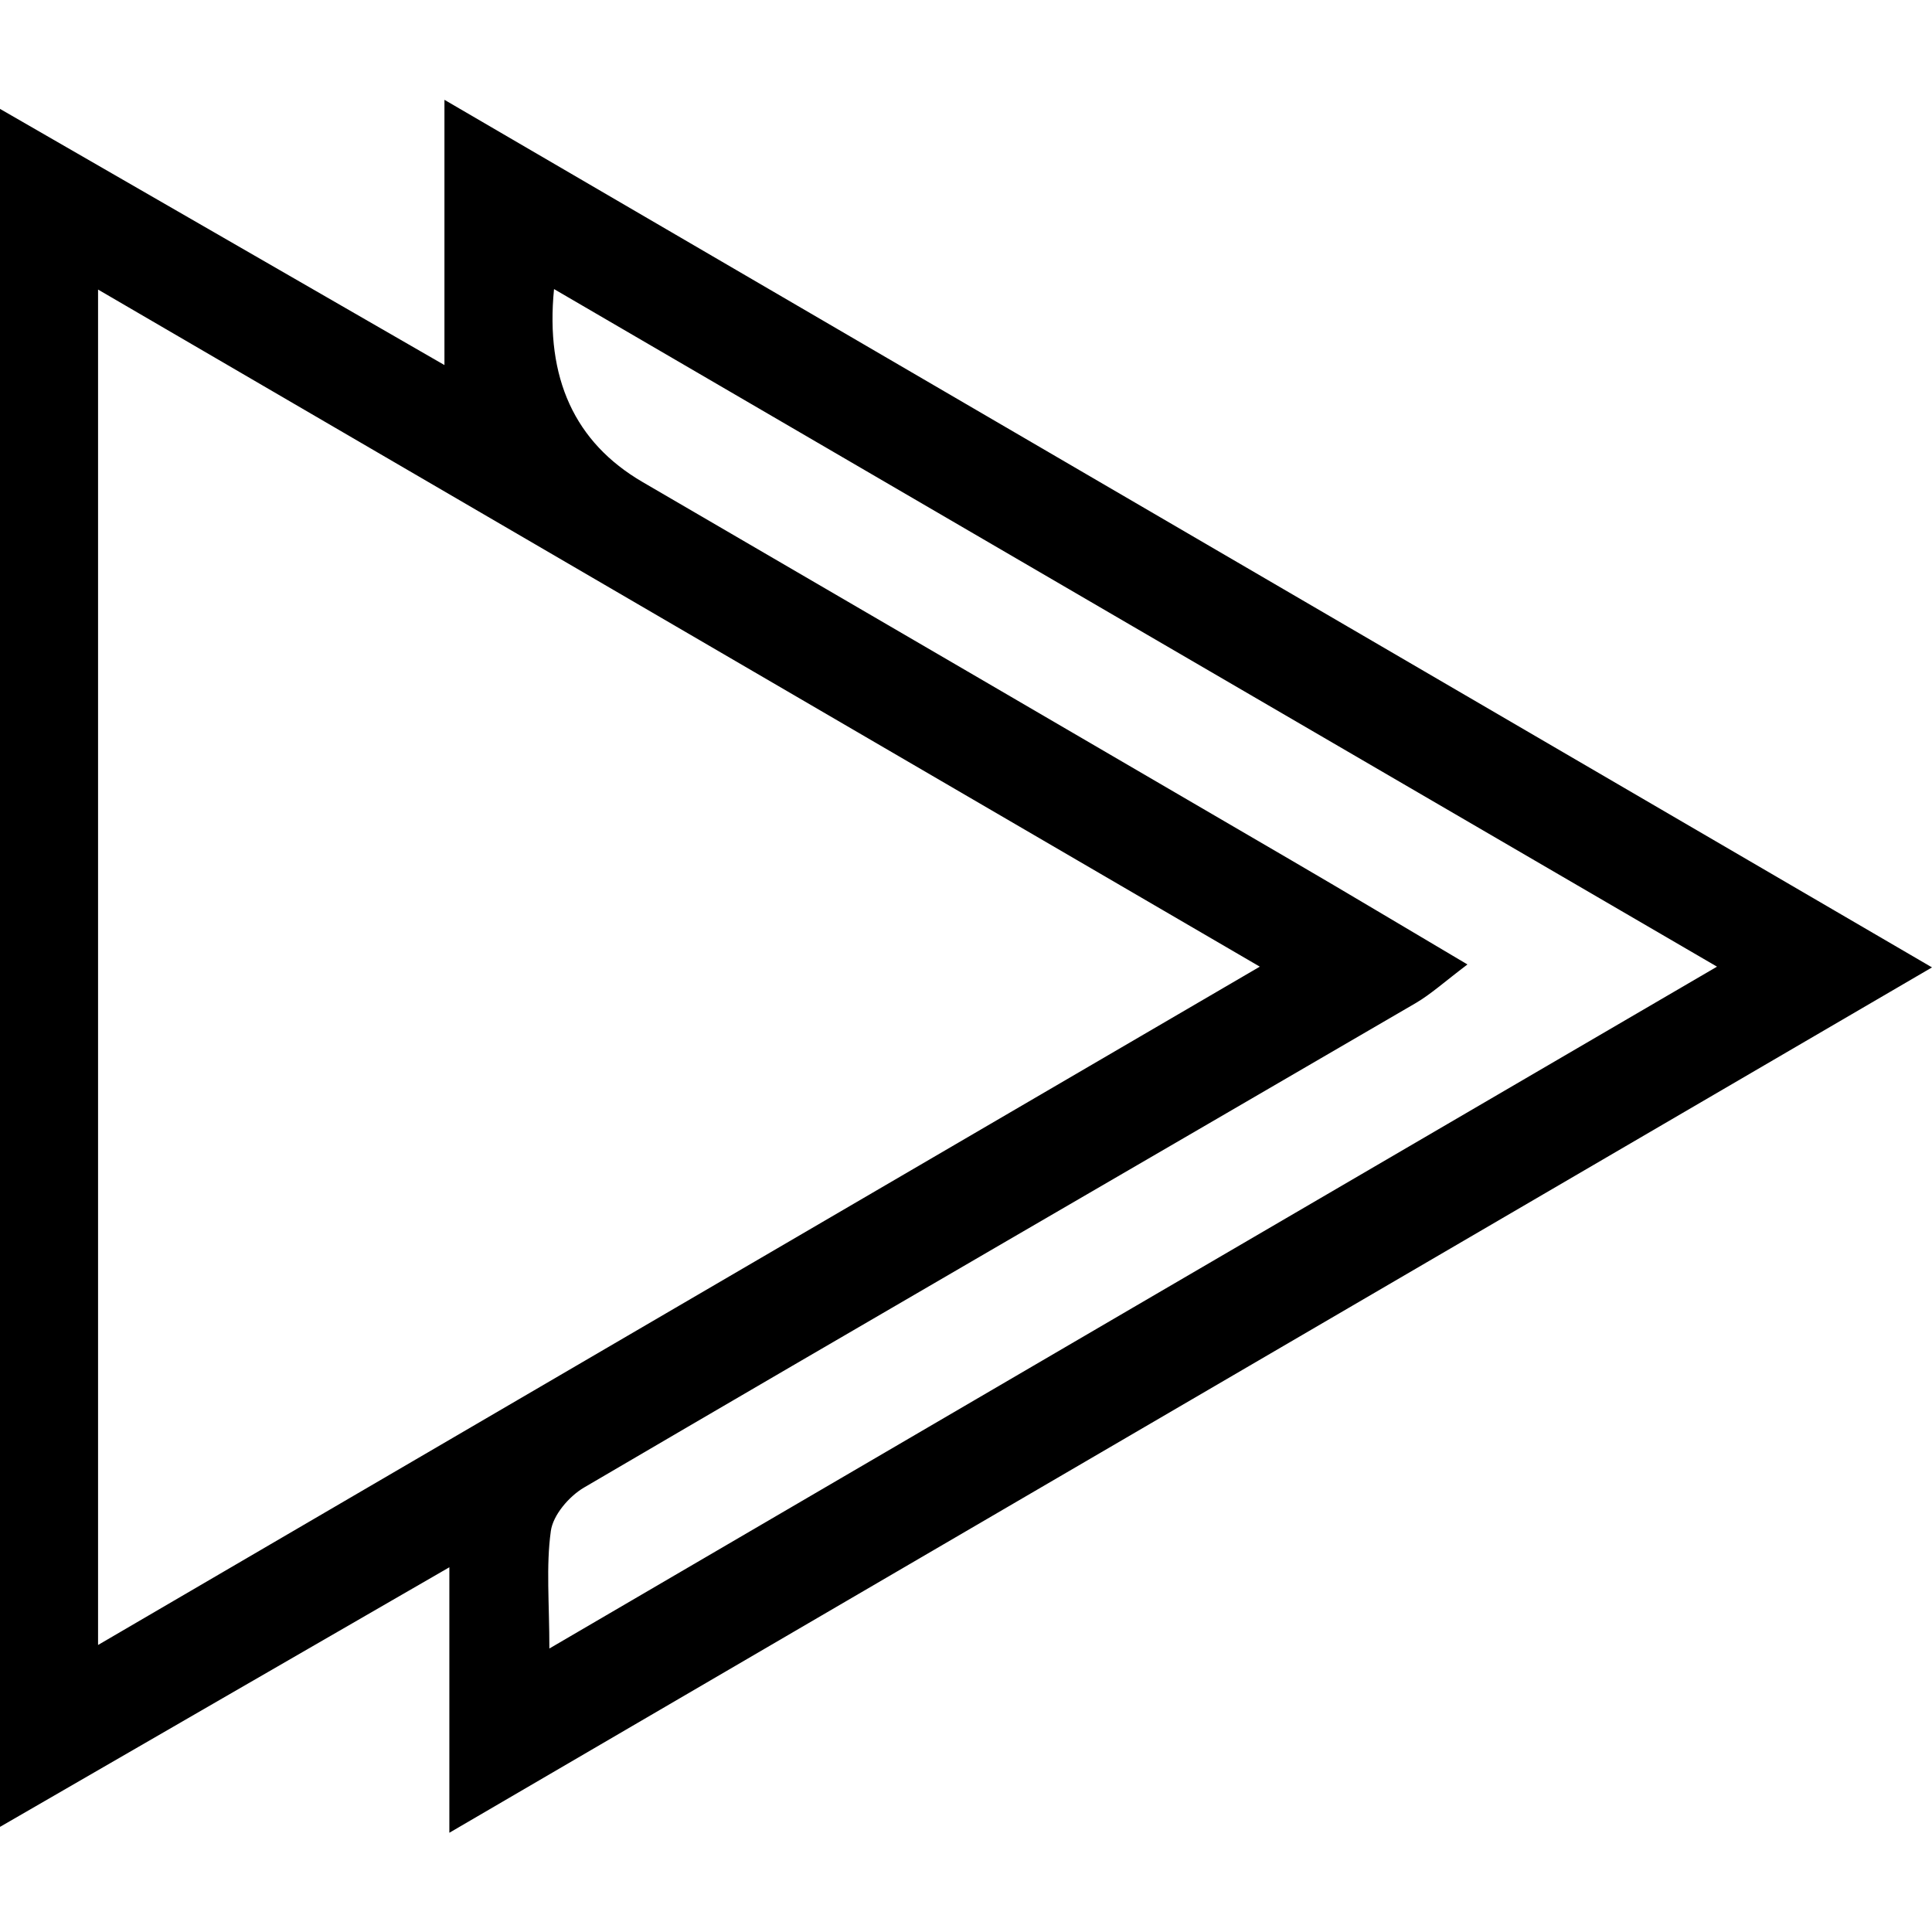 <svg width="500" height="500" viewBox="0 0 500 500" fill="none" xmlns="http://www.w3.org/2000/svg">
<path d="M116.292 474.253V405.607C76.132 428.827 39.018 450.208 0 472.794V28.18C38.32 50.259 75.308 71.576 115.023 94.479V25.833C244.385 101.268 370.131 174.609 500 250.36C370.829 325.731 245.273 399.072 116.292 474.317V474.253ZM25.378 425.719C126.38 366.716 224.781 309.3 326.037 250.17C224.02 190.723 125.682 133.37 25.378 74.938V425.719ZM142.114 426.67C243.624 367.351 342.596 309.553 444.36 250.17C341.391 190.216 242.989 132.863 143.383 74.812C141.099 97.863 148.733 114.506 166.286 124.742C222.307 157.352 278.264 190.025 334.285 222.699C348.877 231.2 363.342 239.892 379.774 249.599C373.747 254.167 370.321 257.276 366.451 259.56C294.696 301.369 222.814 342.988 151.123 384.988C147.253 387.272 143.129 392.094 142.558 396.217C141.289 405.353 142.177 414.743 142.177 426.734L142.114 426.67Z" fill="black"/>
</svg>
